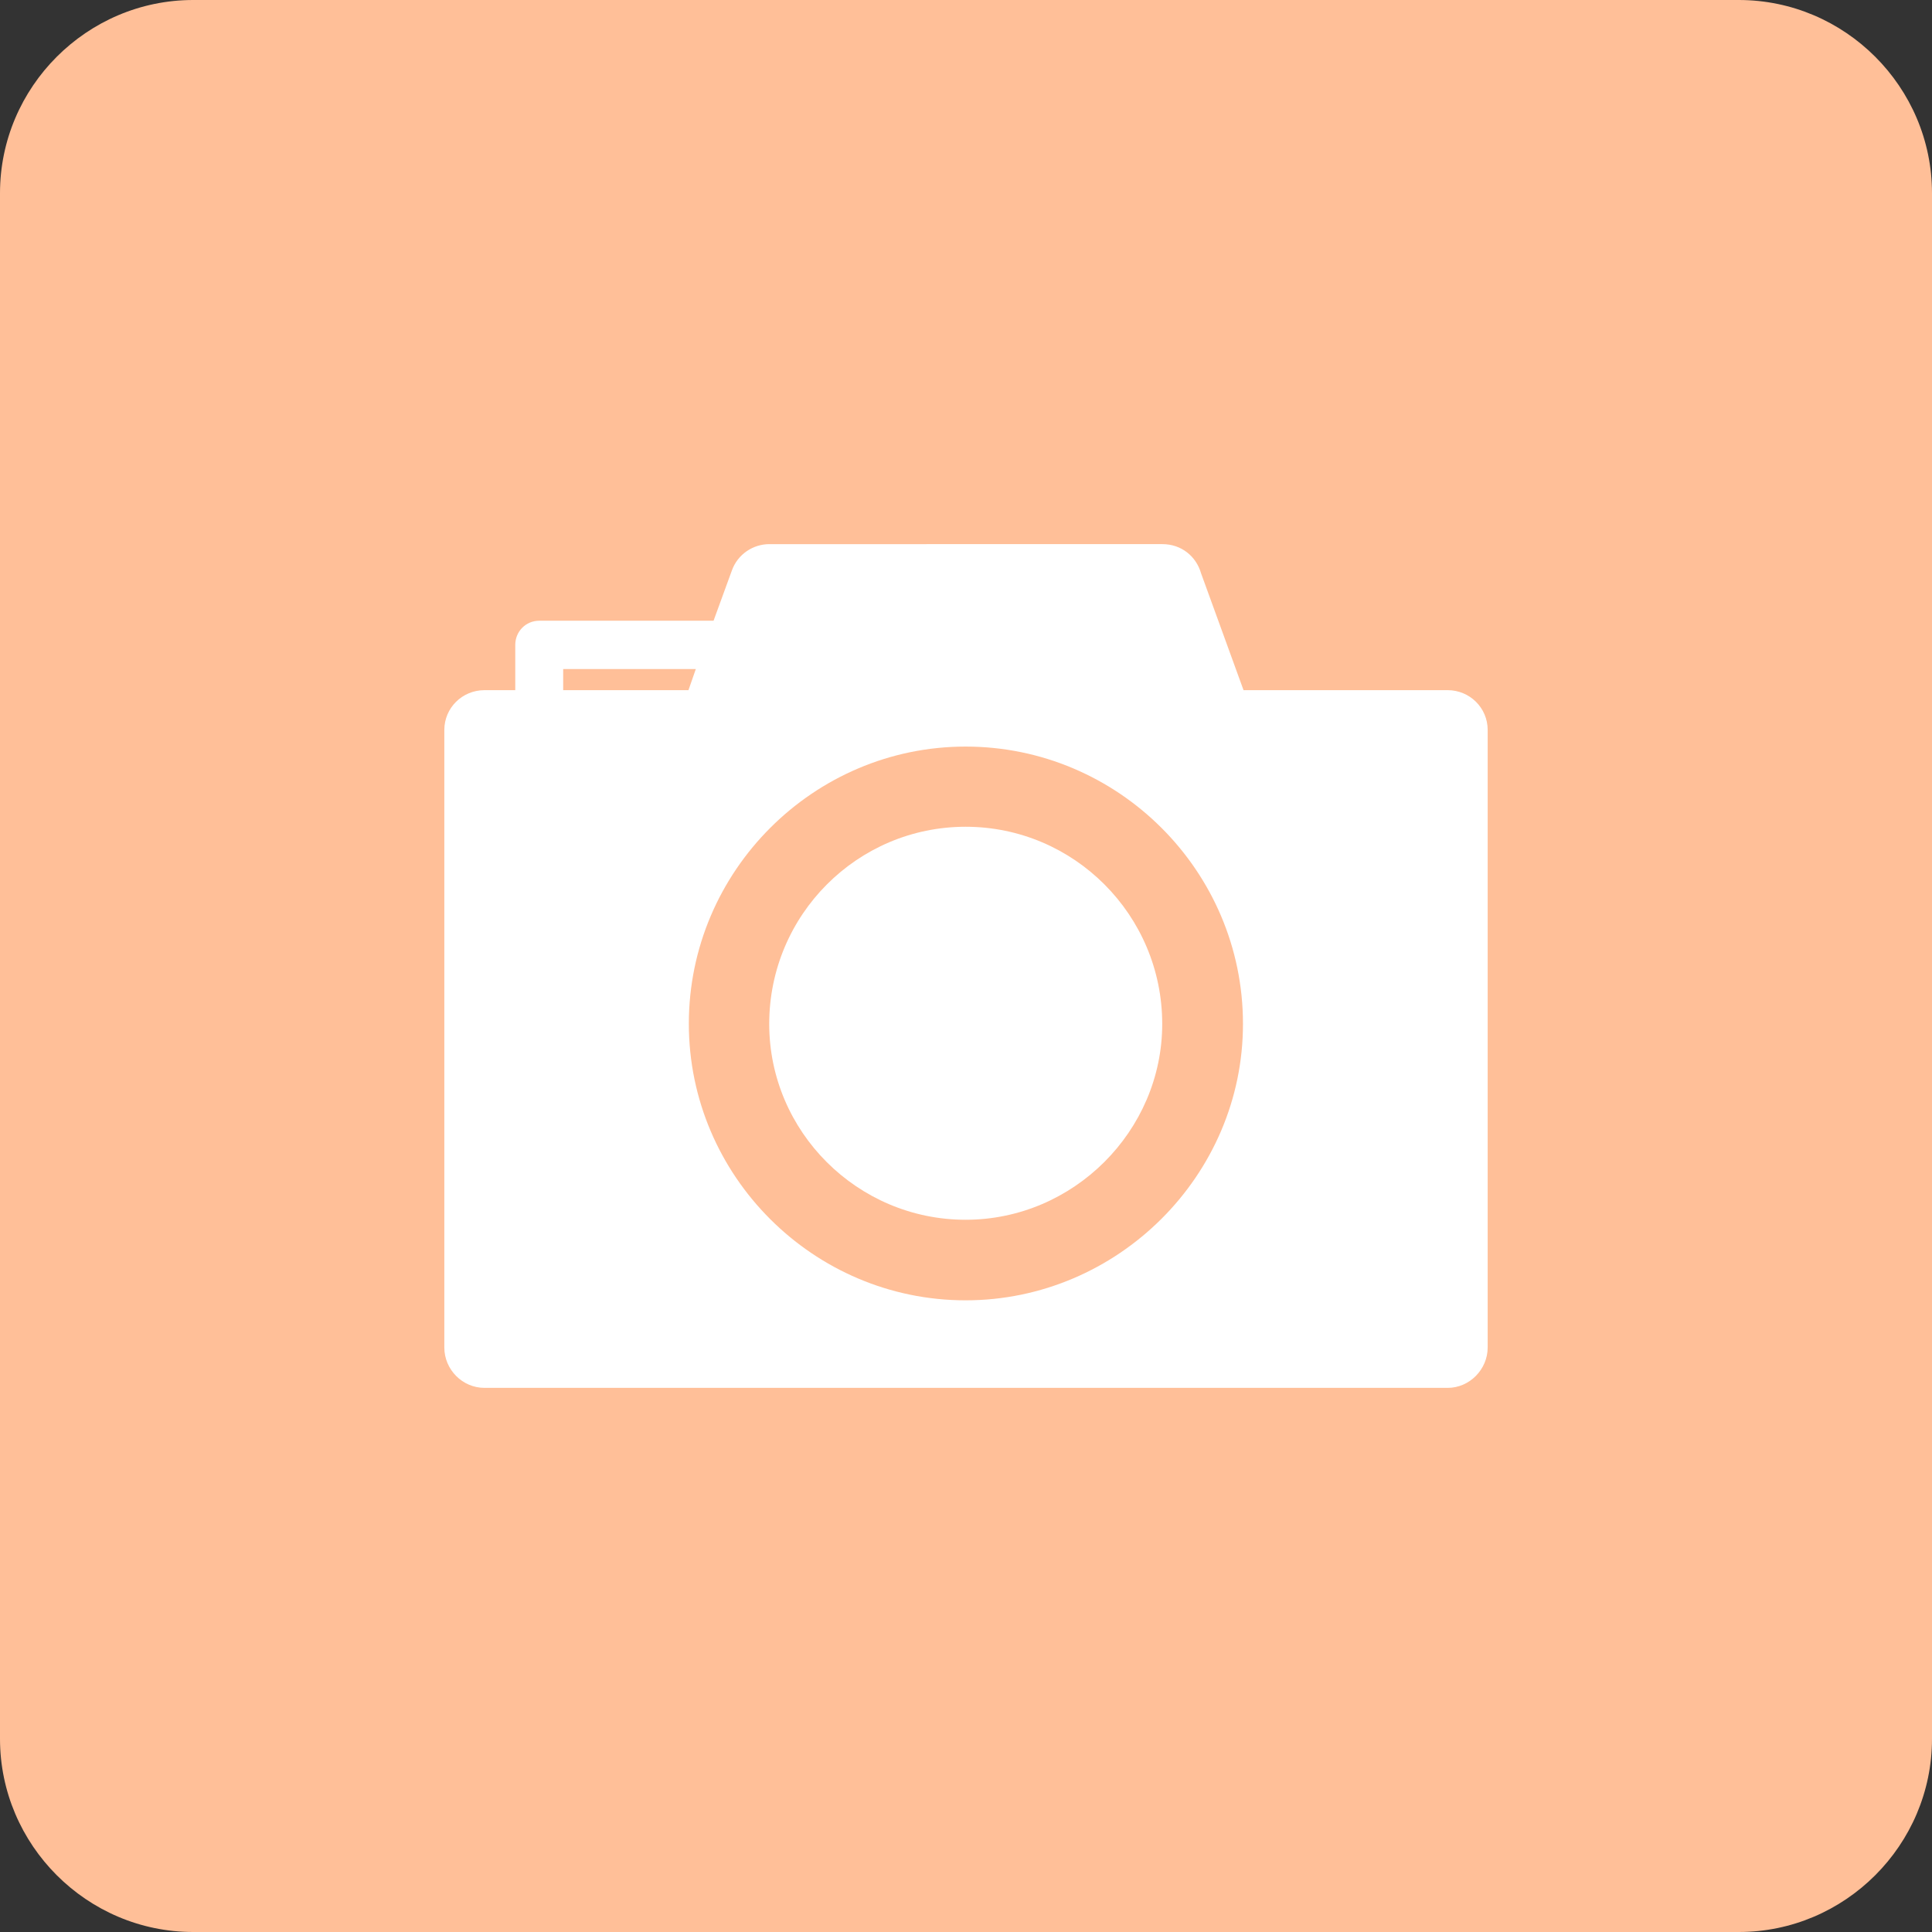 <?xml version="1.0" standalone="no"?><!DOCTYPE svg PUBLIC "-//W3C//DTD SVG 1.1//EN" "http://www.w3.org/Graphics/SVG/1.1/DTD/svg11.dtd"><svg class="icon" width="200px" height="200.00px" viewBox="0 0 1024 1024" version="1.1" xmlns="http://www.w3.org/2000/svg"><rect x="0" y="0" width="1024" height="1024" fill="#333333" stroke="none"/><path d="M921.6 1024H102.4C46.1 1024 0 977.9 0 921.6V102.4C0 46.1 46.1 0 102.4 0h819.2C977.9 0 1024 46.1 1024 102.4v819.2c0 56.3-46.1 102.4-102.4 102.4z" fill="#FFBF98" /><path d="M767.3 365.8H659.1l-22.5-61.9c-2.6-9.1-10.5-15.5-20.5-15.5H407.8c-8.6 0-16.8 5.3-19.9 14l-9.7 26.6h-92.4c-7.1 0-12.7 5.7-12.7 12.8v24h-16.3c-11.8 0-21.3 9.4-21.3 21.1v327.3c0 11.6 9.5 21.4 21.3 21.4h510.5c11.6 0 21.2-9.8 21.2-21.4V386.9c0-11.8-9.6-21.1-21.2-21.1z m-468.8 0v-11.2h70.3l-3.9 11.2h-66.4z m213.3 323.4c-80.8 0-146.7-66.1-146.7-146.6 0-80.9 66.1-146.9 146.7-146.9 80.9 0 147 66 147 146.9 0.1 80.3-66.3 146.6-147 146.6z" fill="#FFFFFF" /><path d="M511.8 438.2c-57.4 0-104.1 46.8-104.1 104.5 0 57.1 46.8 103.8 104.1 103.8 57.2 0 104.2-47.1 104.2-103.8 0-57.7-46.8-104.5-104.2-104.5z" fill="#FFFFFF" /></svg>